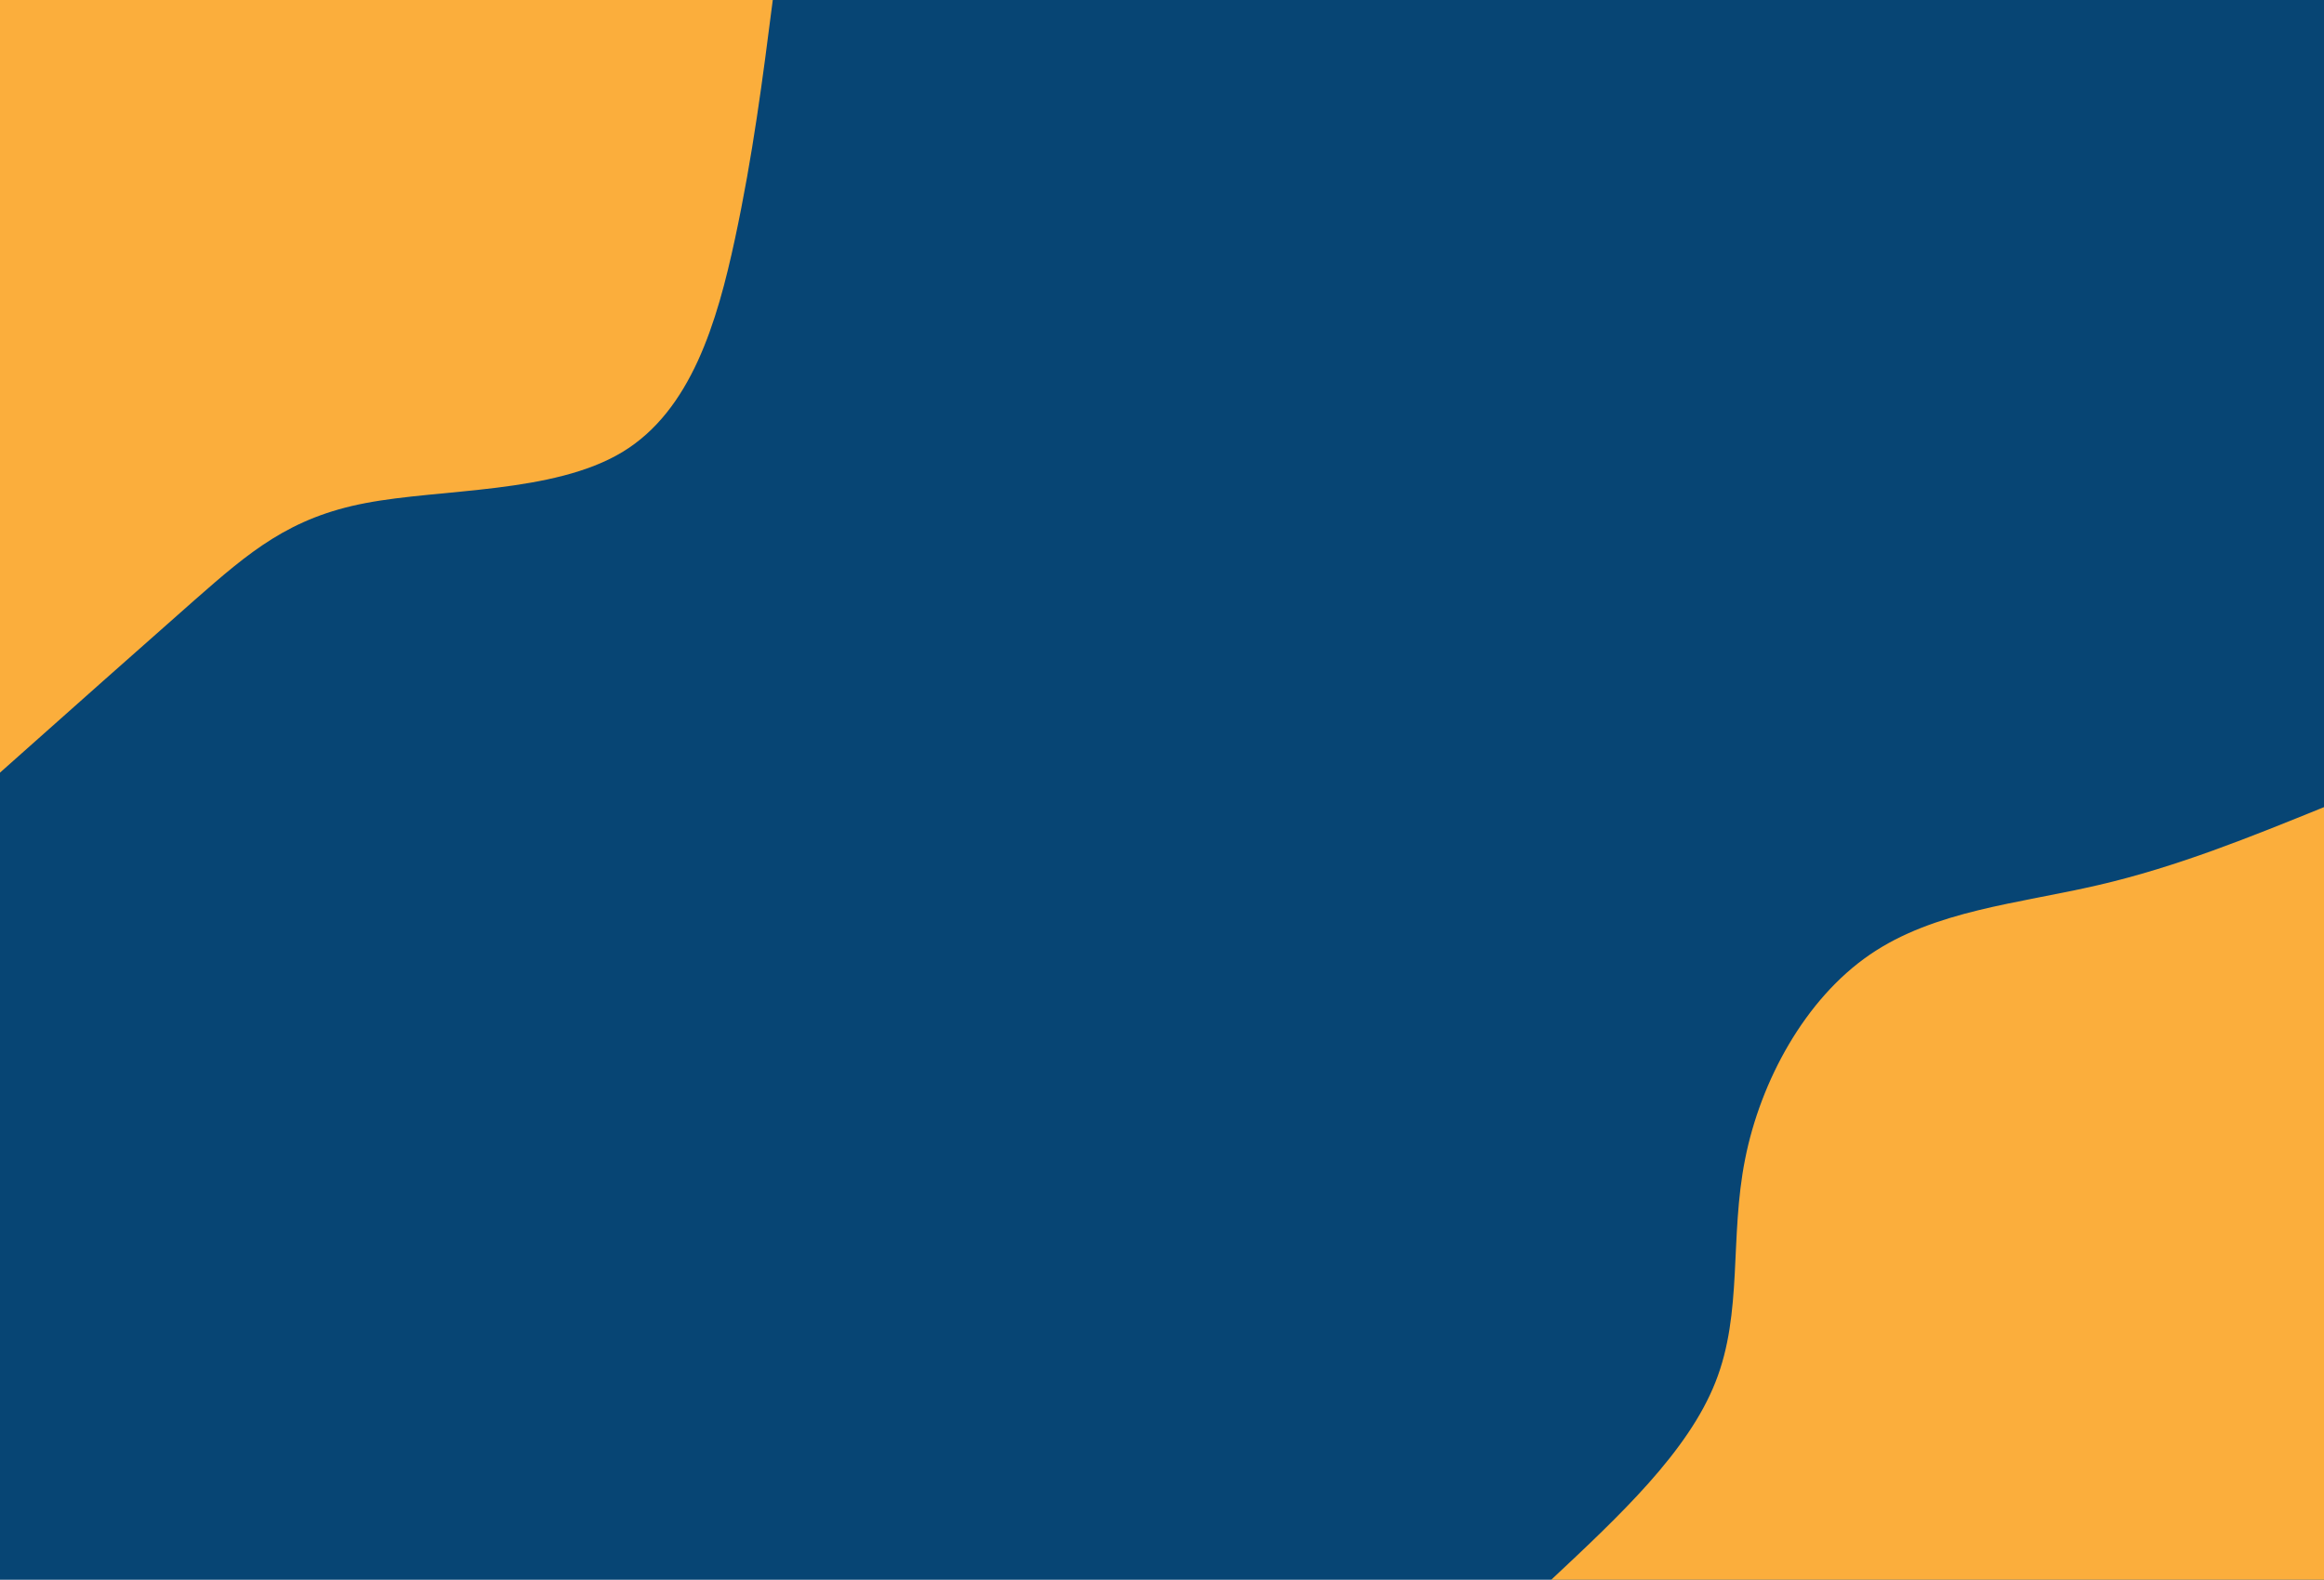 <svg id="visual" viewBox="0 0 1562 1062" width="1562" height="1062" xmlns="http://www.w3.org/2000/svg" xmlns:xlink="http://www.w3.org/1999/xlink" version="1.1"><rect x="0" y="0" width="1562" height="1062" fill="#074574"></rect><defs><linearGradient id="grad1_0" x1="32%" y1="100%" x2="100%" y2="0%"><stop offset="20.584%" stop-color="#074574" stop-opacity="1"></stop><stop offset="79.416%" stop-color="#074574" stop-opacity="1"></stop></linearGradient></defs><defs><linearGradient id="grad2_0" x1="0%" y1="100%" x2="68%" y2="0%"><stop offset="20.584%" stop-color="#074574" stop-opacity="1"></stop><stop offset="79.416%" stop-color="#074574" stop-opacity="1"></stop></linearGradient></defs><g transform="translate(1562, 1062)"><path d="M-519.4 0C-473.4 -43.1 -427.4 -86.1 -409 -132.9C-390.5 -179.6 -399.6 -230 -389.1 -282.7C-378.7 -335.4 -348.8 -390.4 -305.3 -420.2C-261.9 -450 -204.9 -454.6 -151.7 -467C-98.6 -479.3 -49.3 -499.4 0 -519.4L0 0Z" fill="#FBAE3C"></path></g><g transform="translate(0, 0)"><path d="M519.4 0C512.7 52.3 506 104.6 494 160.5C482 216.4 464.6 275.9 418.3 303.9C371.9 331.9 296.7 328.4 245.7 338.2C194.7 347.9 167.9 370.8 131 403.2C94.1 435.7 47.1 477.5 0 519.4L0 0Z" fill="#FBAE3C"></path></g></svg>